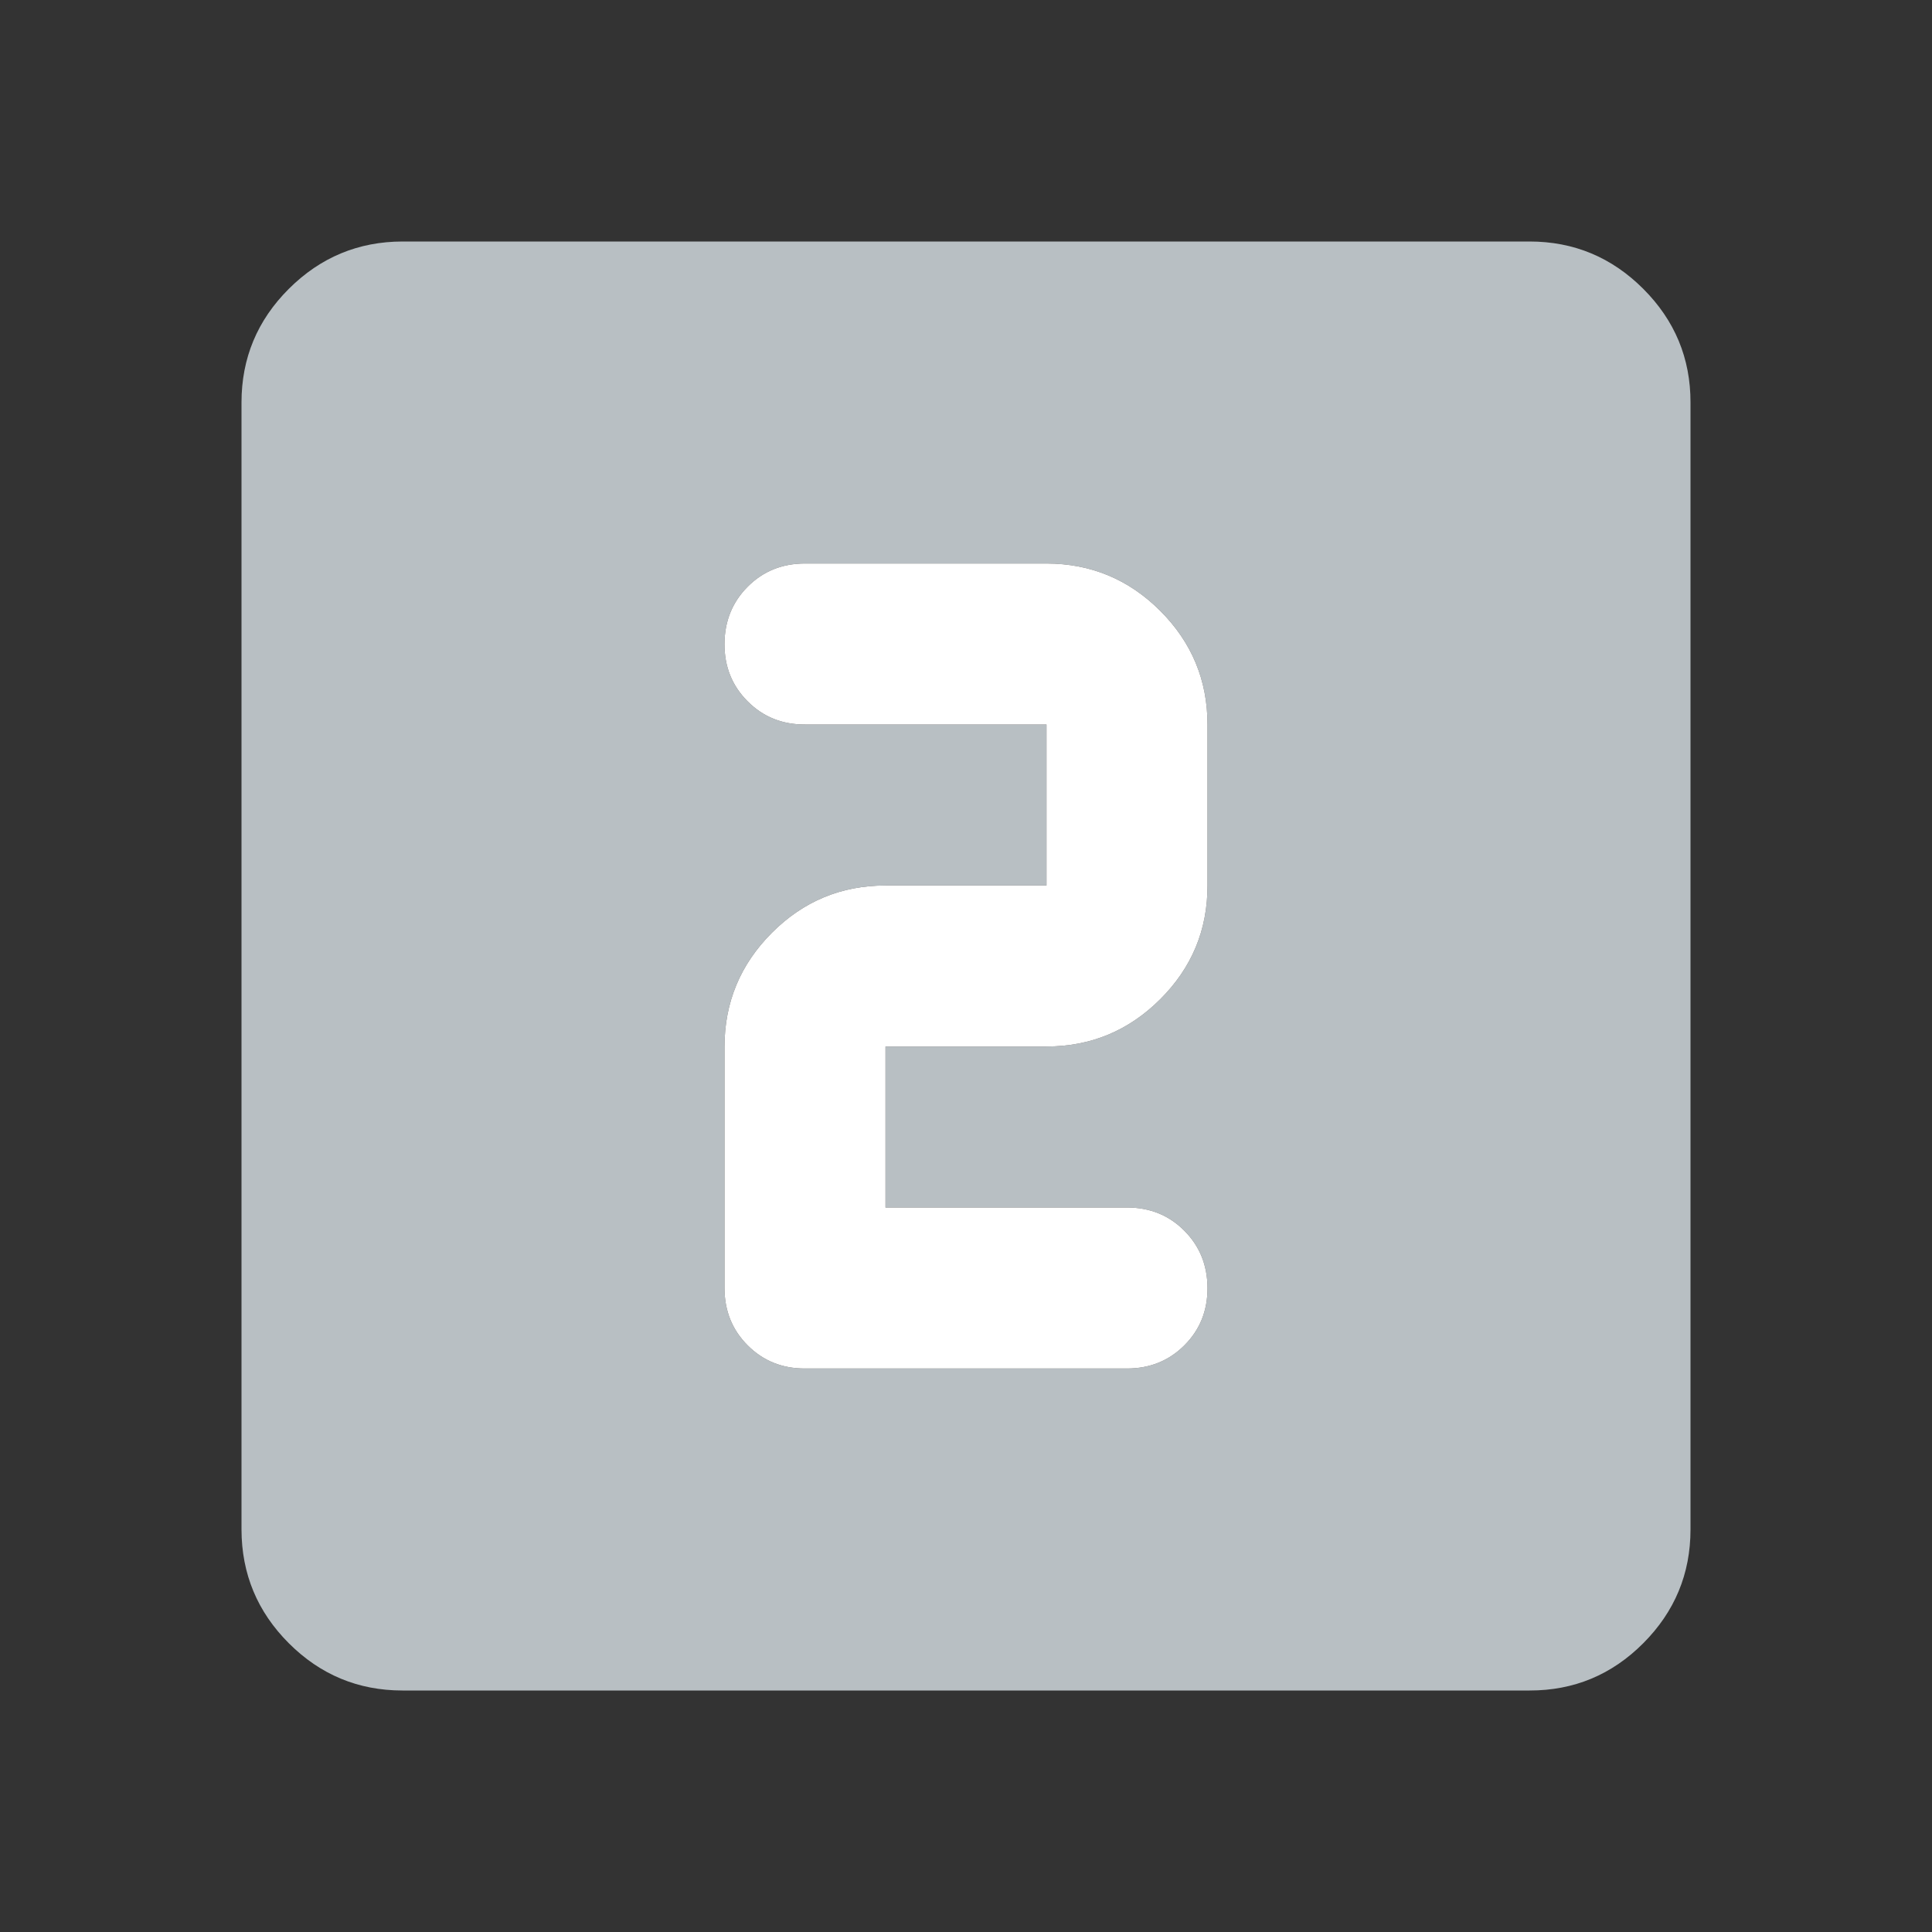 <svg xmlns="http://www.w3.org/2000/svg" width="24" height="24" viewBox="0 0 24 24" fill="none">
  <rect x="0" y="0" width="24" height="24" fill="#333333" stroke="none"/>
  <path d="M11 15V13H13C13.55 13 14.021 12.804 14.413 12.413C14.805 12.022 15.001 11.551 15 11V9C15 8.45 14.804 7.979 14.413 7.588C14.022 7.197 13.551 7.001 13 7H10C9.717 7 9.479 7.096 9.288 7.288C9.097 7.48 9.001 7.717 9 8C8.999 8.283 9.095 8.52 9.288 8.713C9.481 8.906 9.718 9.001 10 9H13V11H11C10.45 11 9.979 11.196 9.588 11.588C9.197 11.98 9.001 12.451 9 13V16C9 16.283 9.096 16.521 9.288 16.713C9.48 16.905 9.717 17.001 10 17H14C14.283 17 14.521 16.904 14.713 16.712C14.905 16.52 15.001 16.283 15 16C14.999 15.717 14.903 15.48 14.712 15.288C14.521 15.096 14.283 15 14 15H11ZM5 21C4.45 21 3.979 20.804 3.588 20.413C3.197 20.022 3.001 19.551 3 19V5C3 4.45 3.196 3.979 3.588 3.588C3.98 3.197 4.451 3.001 5 3H19C19.55 3 20.021 3.196 20.413 3.588C20.805 3.98 21.001 4.451 21 5V19C21 19.55 20.804 20.021 20.413 20.413C20.022 20.805 19.551 21.001 19 21H5Z" fill="#B8BFC3"/>
  <path d="M11 13V15H14C14.283 15 14.521 15.096 14.712 15.288C14.903 15.48 14.999 15.717 15 16C15.001 16.283 14.905 16.52 14.713 16.712C14.521 16.904 14.283 17 14 17H10C9.717 17.001 9.48 16.905 9.288 16.713C9.096 16.521 9 16.283 9 16V13C9.001 12.451 9.197 11.98 9.588 11.588C9.979 11.196 10.45 11 11 11H13V9H10C9.718 9.001 9.481 8.906 9.288 8.713C9.095 8.52 8.999 8.283 9 8C9.001 7.717 9.097 7.48 9.288 7.288C9.479 7.096 9.717 7 10 7H13C13.551 7.001 14.022 7.197 14.413 7.588C14.804 7.979 15 8.45 15 9V11C15.001 11.551 14.805 12.022 14.413 12.413C14.021 12.804 13.55 13 13 13H11Z" fill="white"/>
</svg>